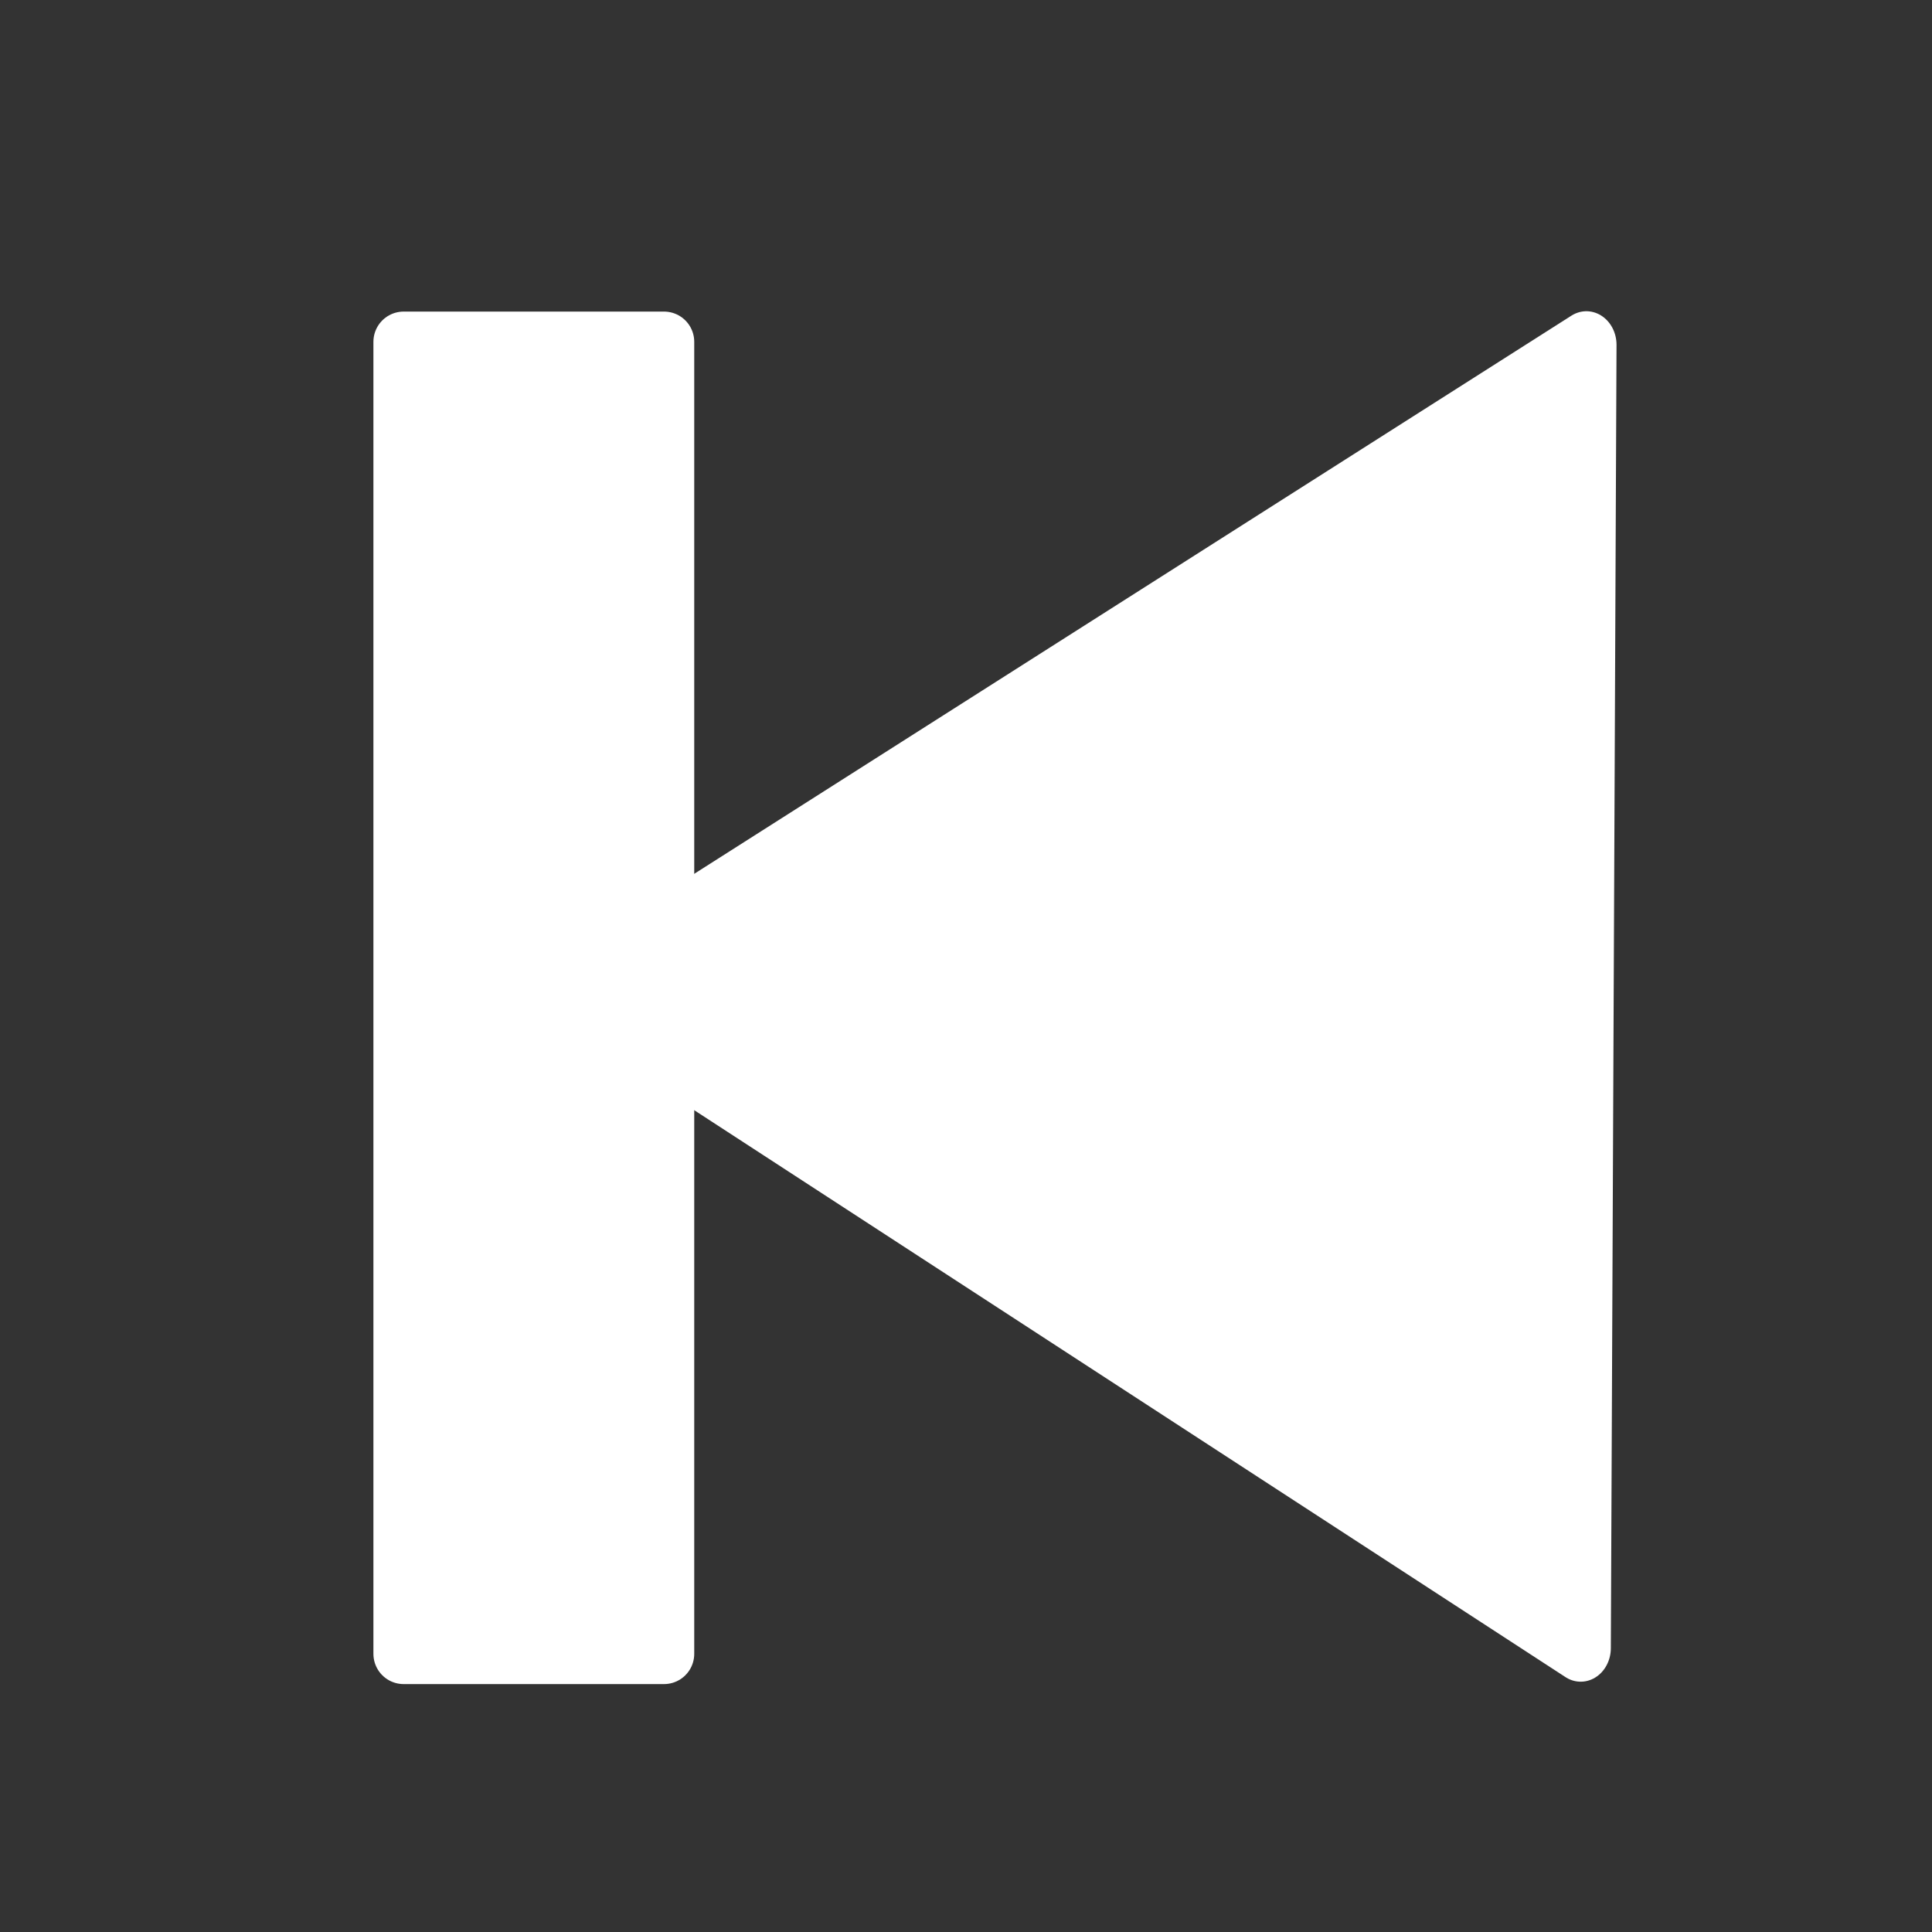 <?xml version="1.0" encoding="UTF-8"?>
<!-- Created with Inkscape (http://www.inkscape.org/) -->
<svg width="32" height="32" version="1.1" viewBox="0 0 8.467 8.467" xmlns="http://www.w3.org/2000/svg">
 <rect x="0" y="0" width="8.467" height="8.467" fill="#333333" stroke="none"/>
 <g stroke="#FFF" fill="#FFF" stroke-linejoin="round">
  <rect x="1.769" y="1.498" width="1.141" height="5.75" stroke-width=".265" style="paint-order:markers fill stroke"/>
  <path transform="matrix(-.997 0 0 1.111 8.719 -.112)" d="m6.236 4.01-4.439 2.592-0.025-5.141z" stroke-width=".265" style="paint-order:markers fill stroke"/>
 </g>
</svg>
